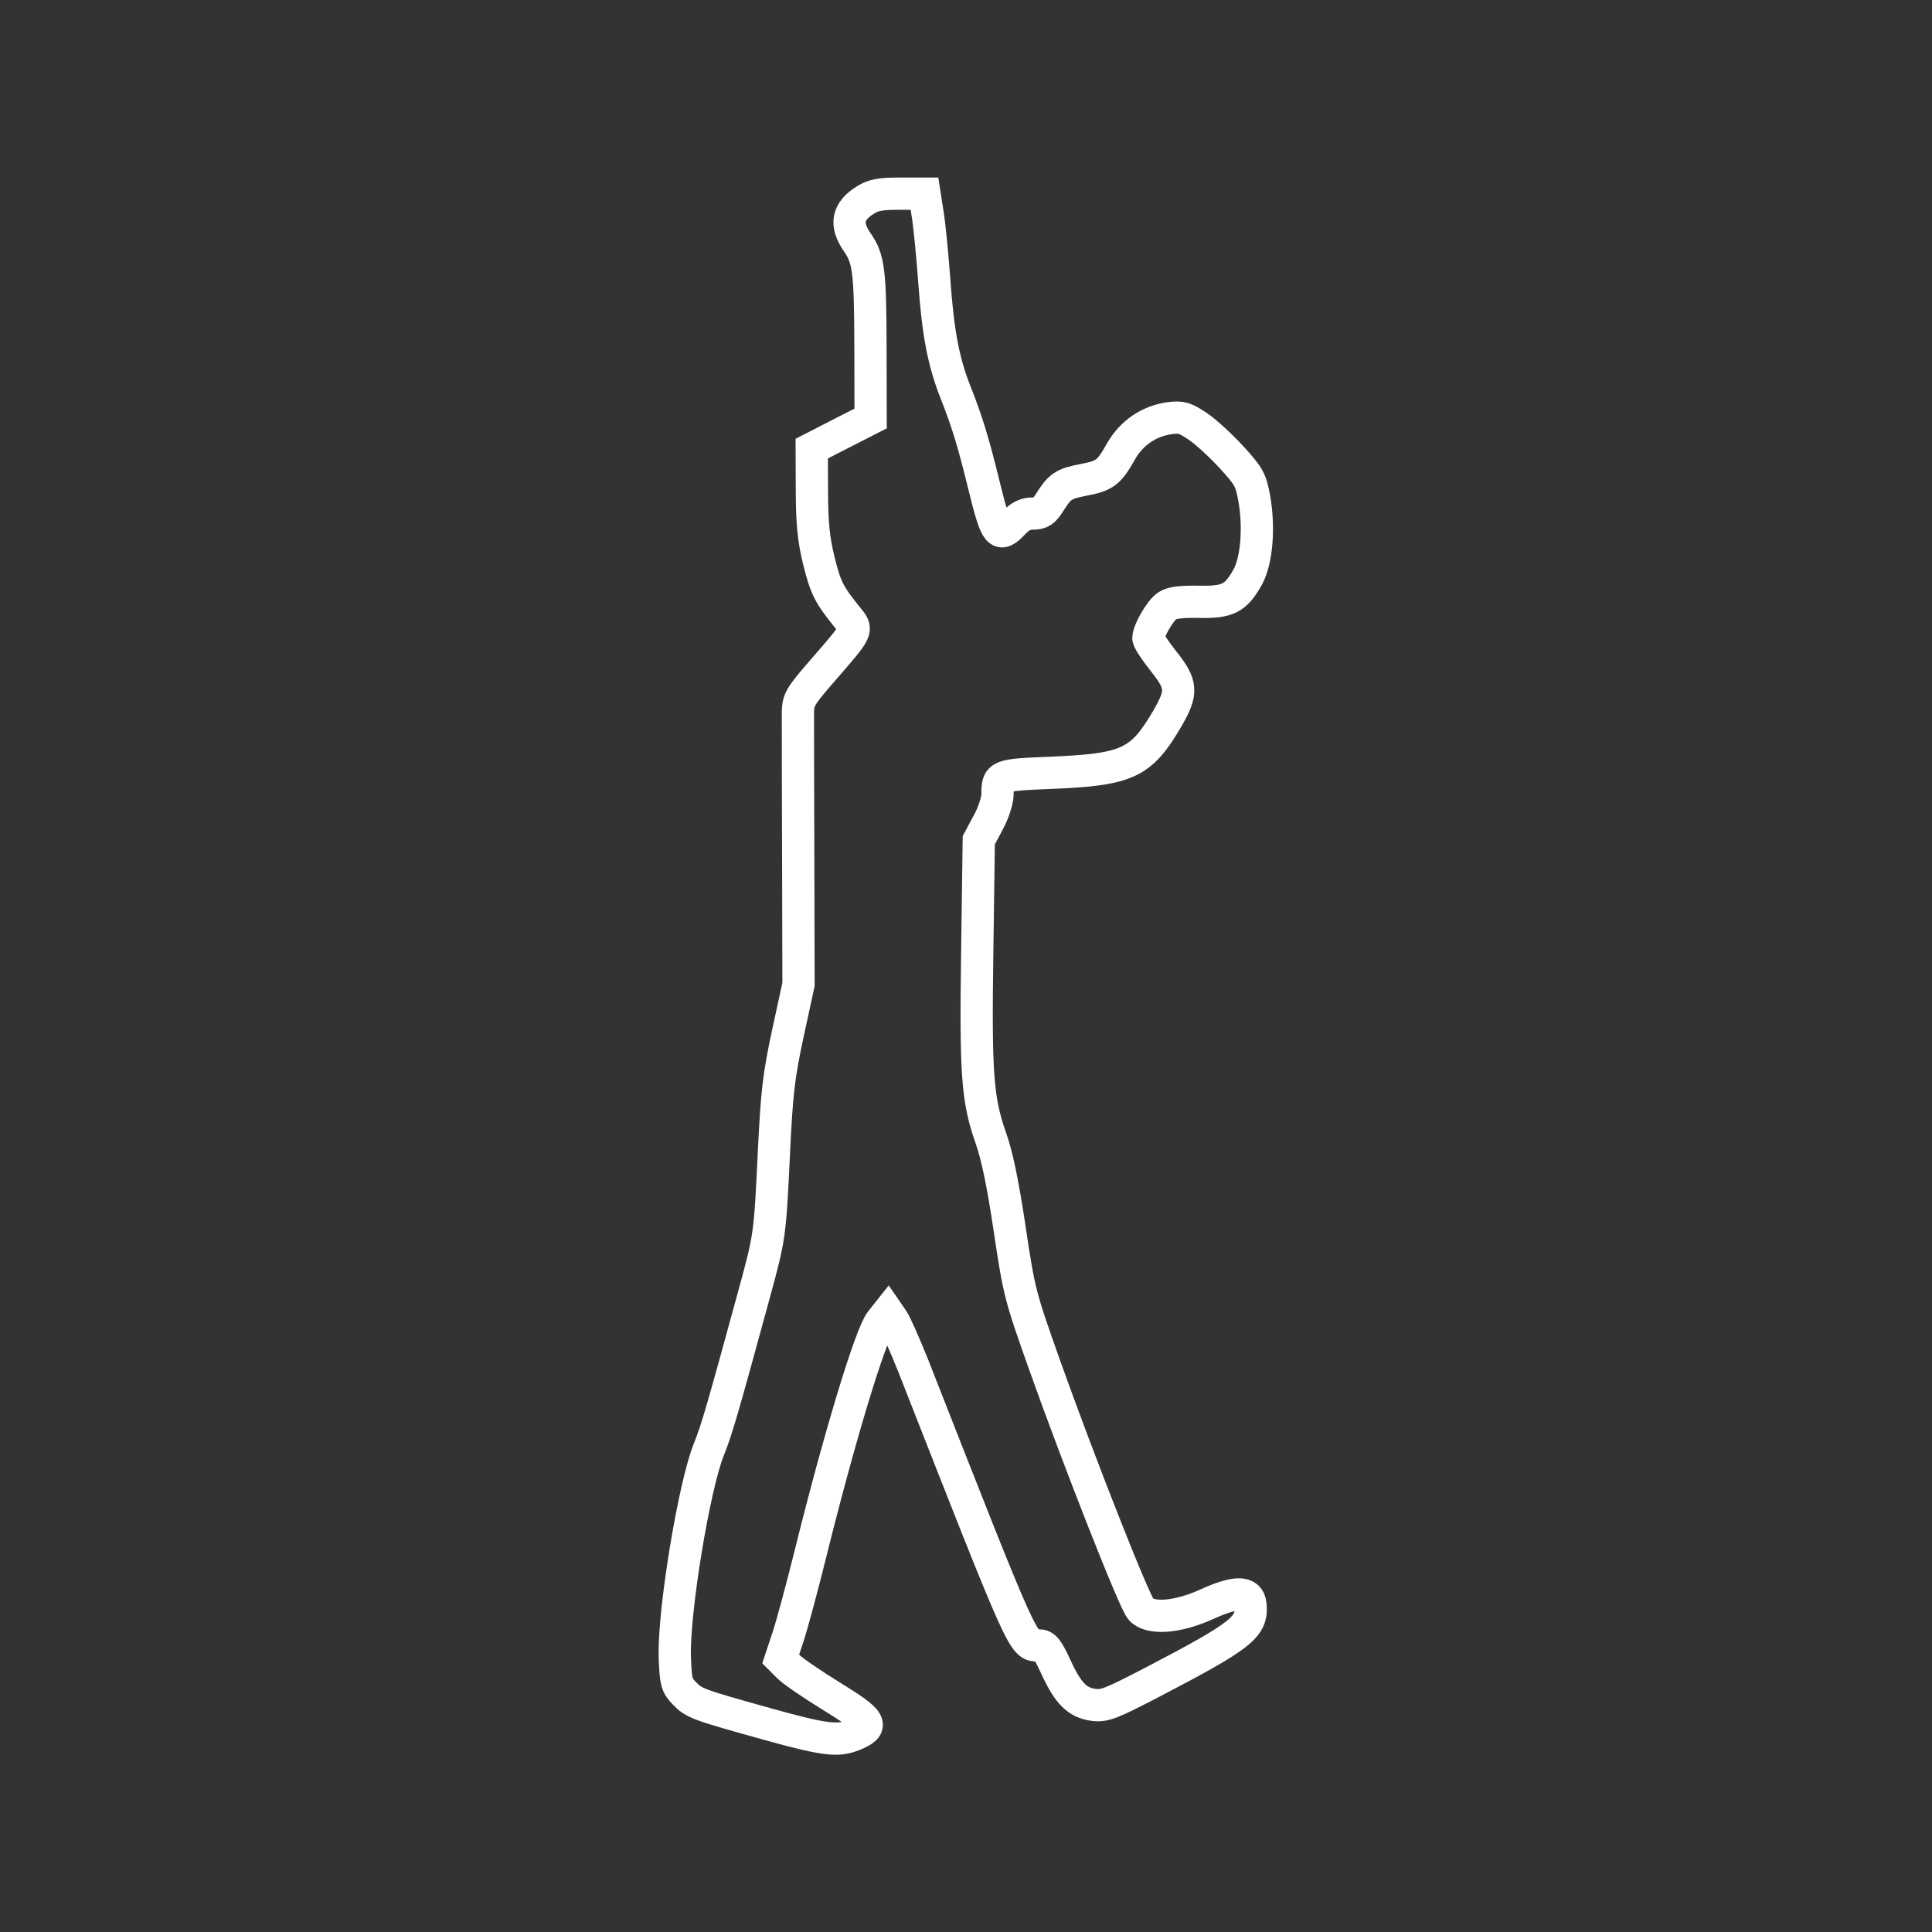 <?xml version="1.0" encoding="UTF-8" standalone="no"?>
<!-- Created with Inkscape (http://www.inkscape.org/) -->

<svg
   width="48"
   height="48"
   viewBox="0 0 12.7 12.7"
   version="1.1"
   id="svg1"
   xml:space="preserve"
   inkscape:version="1.3.2 (091e20e, 2023-11-25, custom)"
   sodipodi:docname="udb.svg"
   xmlns:inkscape="http://www.inkscape.org/namespaces/inkscape"
   xmlns:sodipodi="http://sodipodi.sourceforge.net/DTD/sodipodi-0.dtd"
   xmlns="http://www.w3.org/2000/svg"
   xmlns:svg="http://www.w3.org/2000/svg"><rect x="0" y="0" width="12.7" height="12.7" fill="#333333" stroke="none"/><sodipodi:namedview
     id="namedview1"
     pagecolor="#ffffff"
     bordercolor="#000000"
     borderopacity="0.25"
     inkscape:showpageshadow="2"
     inkscape:pageopacity="0.0"
     inkscape:pagecheckerboard="0"
     inkscape:deskcolor="#d1d1d1"
     inkscape:document-units="mm"
     inkscape:zoom="21.326848"
     inkscape:cx="21.68628"
     inkscape:cy="19.998267"
     inkscape:window-width="2560"
     inkscape:window-height="1316"
     inkscape:window-x="-12"
     inkscape:window-y="-12"
     inkscape:window-maximized="1"
     inkscape:current-layer="layer1" /><defs
     id="defs1" /><g
     inkscape:label="Layer 1"
     inkscape:groupmode="layer"
     id="layer1"><path
       style="fill:none;stroke:#ffffff;stroke-width:0.212;stroke-dasharray:none;stroke-opacity:1"
       d="M 5.048,11.334 C 4.585,11.205 4.562,11.197 4.498,11.13 4.448,11.078 4.442,11.057 4.436,10.898 4.425,10.605 4.562,9.767 4.661,9.524 4.71,9.404 4.751,9.262 4.955,8.515 5.062,8.123 5.061,8.126 5.088,7.563 5.107,7.177 5.119,7.073 5.179,6.793 L 5.249,6.471 5.247,5.623 C 5.245,5.156 5.245,4.734 5.245,4.684 5.247,4.599 5.258,4.58 5.406,4.409 5.644,4.135 5.64,4.144 5.571,4.059 5.448,3.907 5.427,3.864 5.383,3.687 5.348,3.544 5.338,3.444 5.337,3.227 L 5.336,2.949 5.529,2.85 5.723,2.751 5.722,2.294 C 5.721,1.783 5.711,1.702 5.636,1.594 5.553,1.474 5.57,1.388 5.69,1.314 c 0.053,-0.033 0.099,-0.041 0.227,-0.041 h 0.16 l 0.021,0.134 c 0.012,0.074 0.031,0.268 0.043,0.432 0.025,0.354 0.061,0.539 0.141,0.742 0.073,0.184 0.116,0.322 0.185,0.605 0.083,0.336 0.098,0.355 0.198,0.25 0.041,-0.043 0.076,-0.06 0.123,-0.06 0.054,0 0.074,-0.013 0.113,-0.075 C 6.967,3.196 6.991,3.18 7.124,3.154 7.263,3.128 7.291,3.106 7.369,2.967 7.438,2.846 7.553,2.767 7.689,2.749 7.765,2.739 7.789,2.746 7.871,2.801 7.923,2.835 8.023,2.927 8.093,3.003 8.211,3.132 8.222,3.153 8.245,3.277 8.279,3.47 8.261,3.686 8.202,3.793 8.123,3.934 8.071,3.96 7.881,3.956 7.766,3.954 7.705,3.961 7.673,3.982 7.627,4.012 7.549,4.147 7.549,4.195 c 0,0.015 0.045,0.083 0.099,0.151 C 7.771,4.5 7.774,4.55 7.673,4.724 7.501,5.018 7.412,5.059 6.91,5.08 6.562,5.094 6.557,5.096 6.557,5.223 6.556,5.265 6.531,5.343 6.495,5.409 L 6.434,5.523 6.424,6.25 c -0.012,0.813 4.489e-4,0.979 0.09,1.233 0.041,0.116 0.079,0.301 0.123,0.595 0.062,0.415 0.068,0.439 0.229,0.893 0.225,0.632 0.59,1.56 0.634,1.608 0.061,0.067 0.239,0.054 0.429,-0.032 0.197,-0.089 0.282,-0.088 0.291,0.002 0.014,0.146 -0.055,0.201 -0.647,0.51 -0.271,0.141 -0.313,0.157 -0.384,0.148 -0.107,-0.014 -0.168,-0.075 -0.247,-0.247 -0.055,-0.119 -0.074,-0.144 -0.113,-0.144 -0.106,0 -0.089,0.039 -0.825,-1.836 C 5.948,8.84 5.887,8.702 5.869,8.676 l -0.033,-0.048 -0.046,0.058 c -0.068,0.086 -0.274,0.767 -0.462,1.526 -0.054,0.218 -0.12,0.463 -0.147,0.545 l -0.049,0.148 0.052,0.052 c 0.029,0.029 0.153,0.114 0.275,0.189 0.275,0.169 0.293,0.201 0.152,0.259 -0.104,0.043 -0.191,0.032 -0.564,-0.071 z"
       id="path1" /></g></svg>
